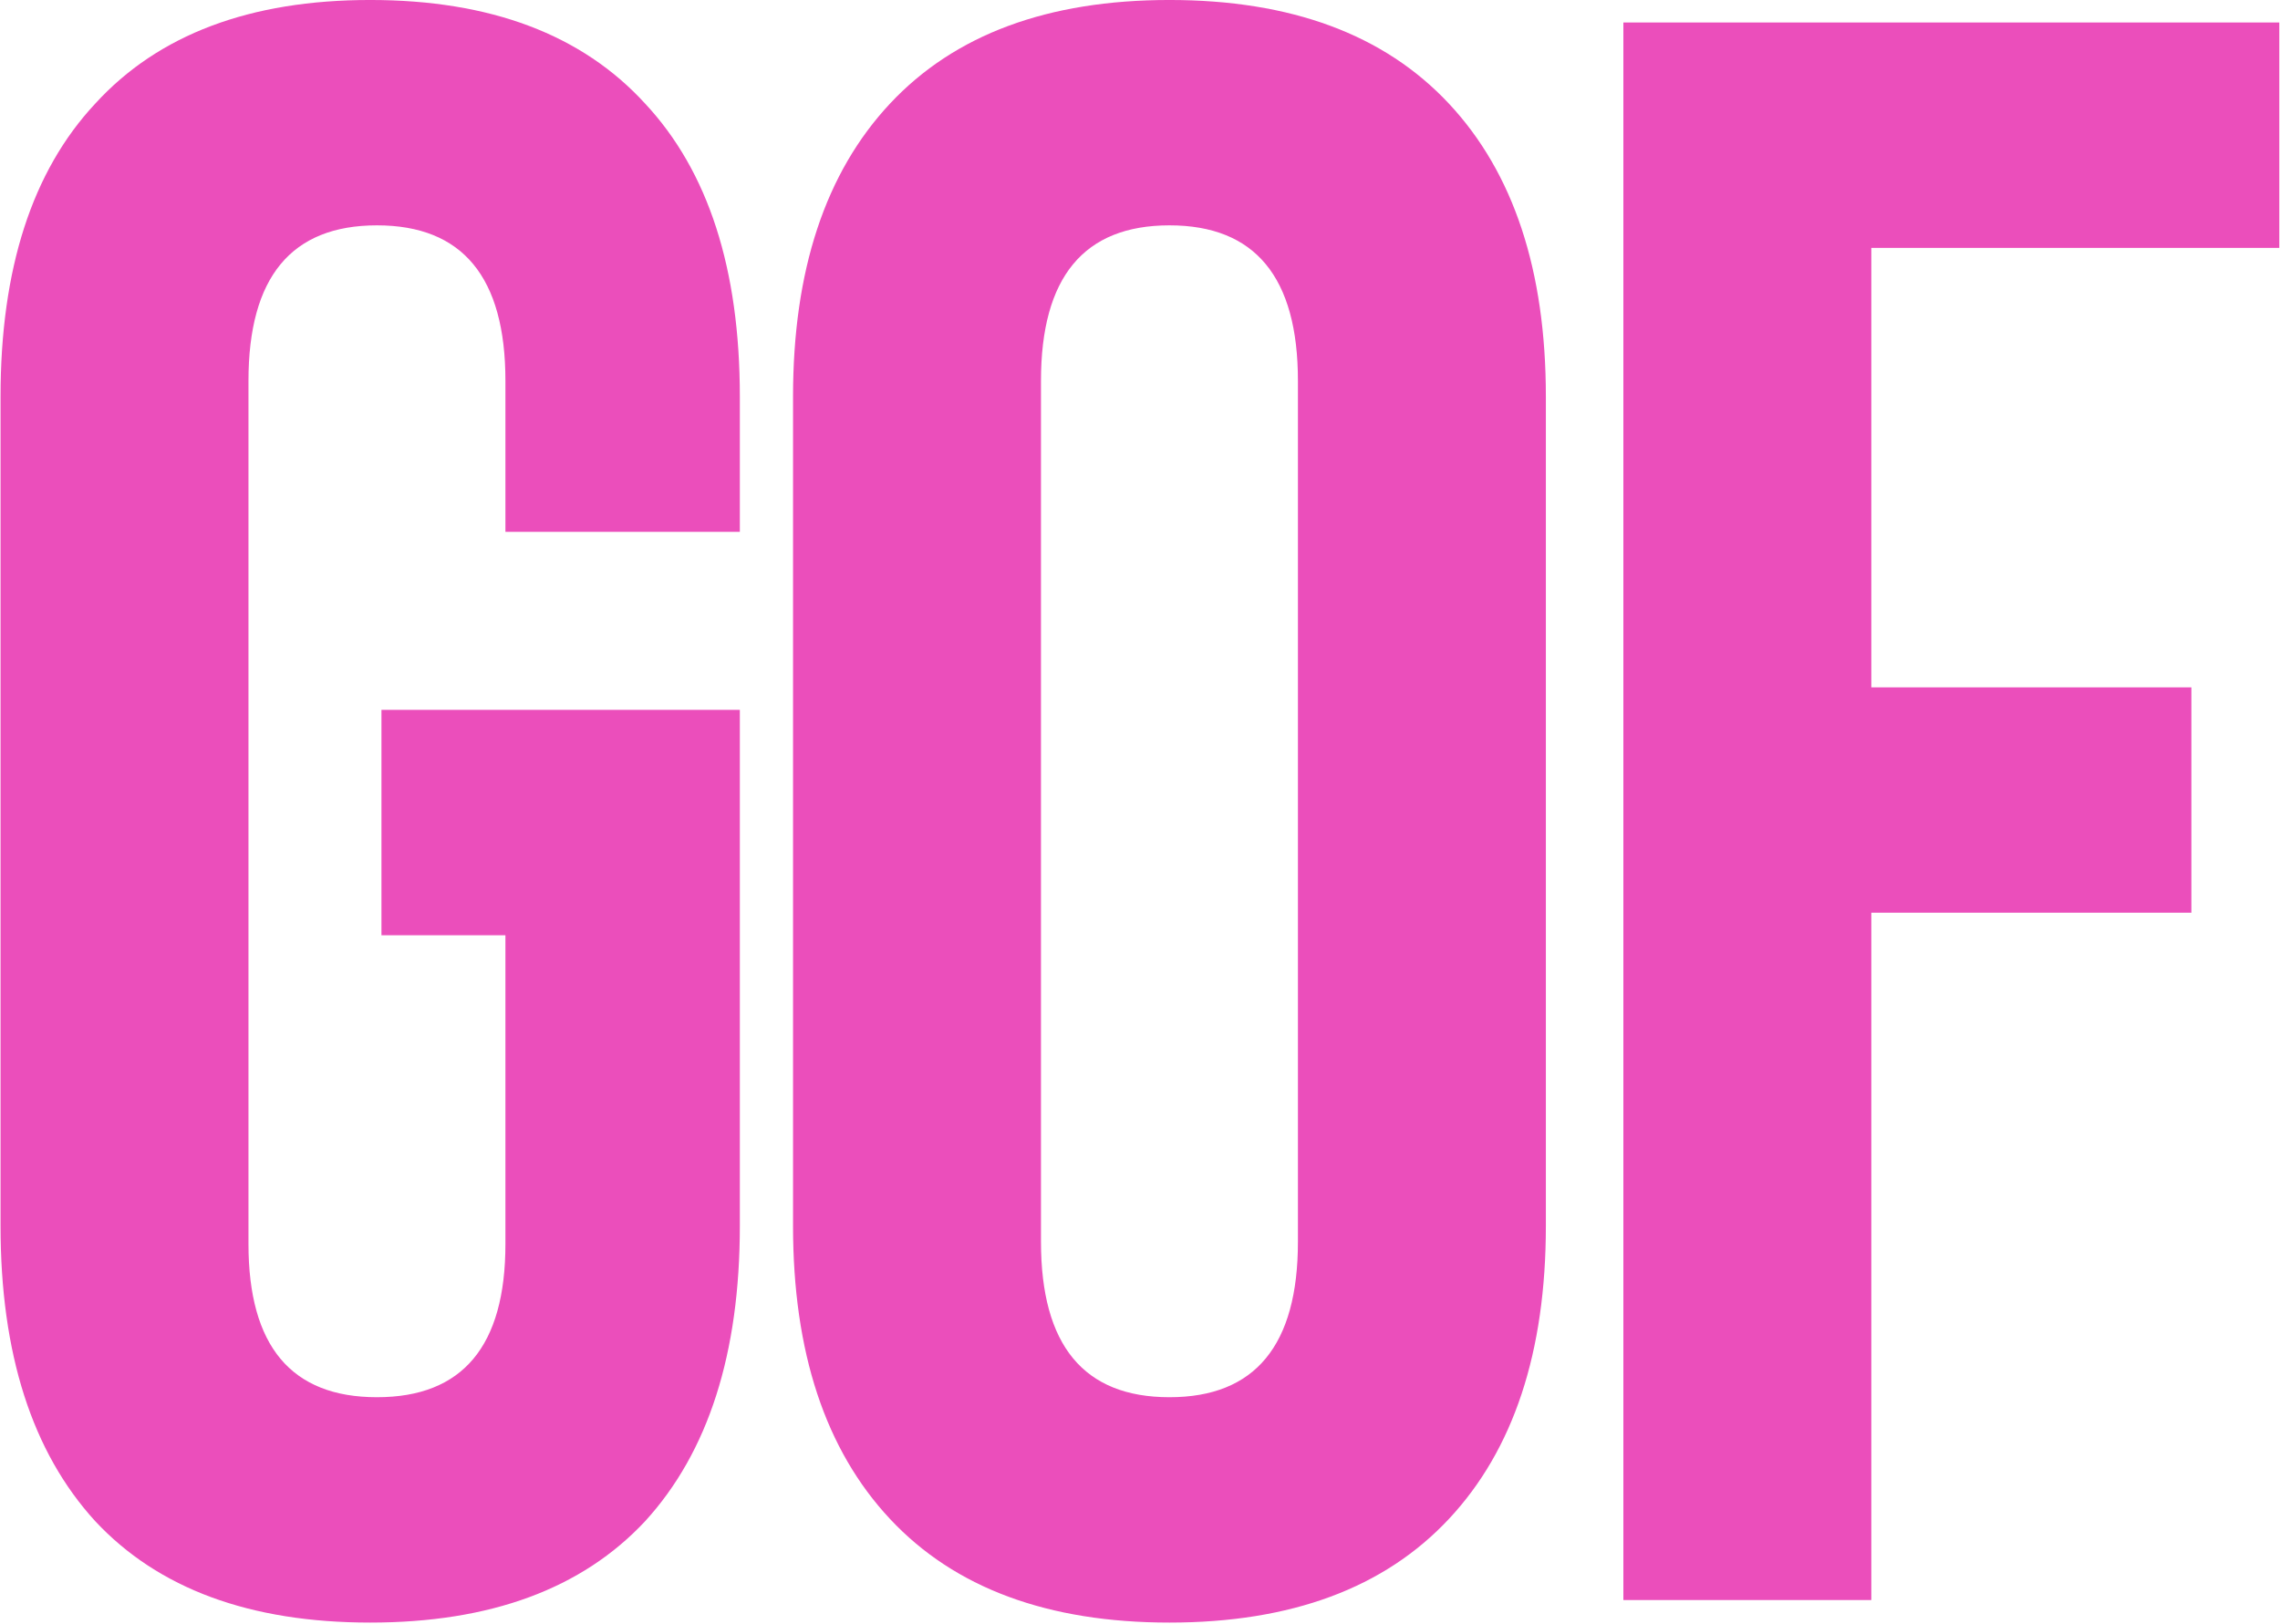 <svg width="876" height="624" viewBox="0 0 876 624" fill="none" xmlns="http://www.w3.org/2000/svg">
<path d="M0.206 471.099V152.411C0.206 103.338 12.33 65.811 36.578 39.831C60.826 13.274 96.044 -0.005 142.23 -0.005C188.417 -0.005 223.634 13.274 247.882 39.831C272.13 65.811 284.254 103.338 284.254 152.411V204.371H194.19V146.349C194.19 106.513 177.736 86.596 144.828 86.596C111.92 86.596 95.466 106.513 95.466 146.349V478.027C95.466 517.286 111.92 536.915 144.828 536.915C177.736 536.915 194.19 517.286 194.19 478.027V359.385H146.56V272.785H284.254V471.099C284.254 520.173 272.13 557.988 247.882 584.545C223.634 610.525 188.417 623.515 142.23 623.515C96.044 623.515 60.826 610.525 36.578 584.545C12.33 557.988 0.206 520.173 0.206 471.099ZM304.693 471.099V152.411C304.693 103.915 317.106 66.389 341.931 39.831C366.757 13.274 402.551 -0.005 449.315 -0.005C496.079 -0.005 531.874 13.274 556.699 39.831C581.525 66.389 593.937 103.915 593.937 152.411V471.099C593.937 519.595 581.525 557.122 556.699 583.679C531.874 610.237 496.079 623.515 449.315 623.515C402.551 623.515 366.757 610.237 341.931 583.679C317.106 557.122 304.693 519.595 304.693 471.099ZM498.677 477.161V146.349C498.677 106.513 482.223 86.596 449.315 86.596C416.407 86.596 399.953 106.513 399.953 146.349V477.161C399.953 516.997 416.407 536.915 449.315 536.915C482.223 536.915 498.677 516.997 498.677 477.161ZM718.98 614.855H623.72V8.655H875.726V95.255H718.98V264.125H841.952V350.725H718.98V614.855Z" fill="#EB4EBB"/>
</svg>
